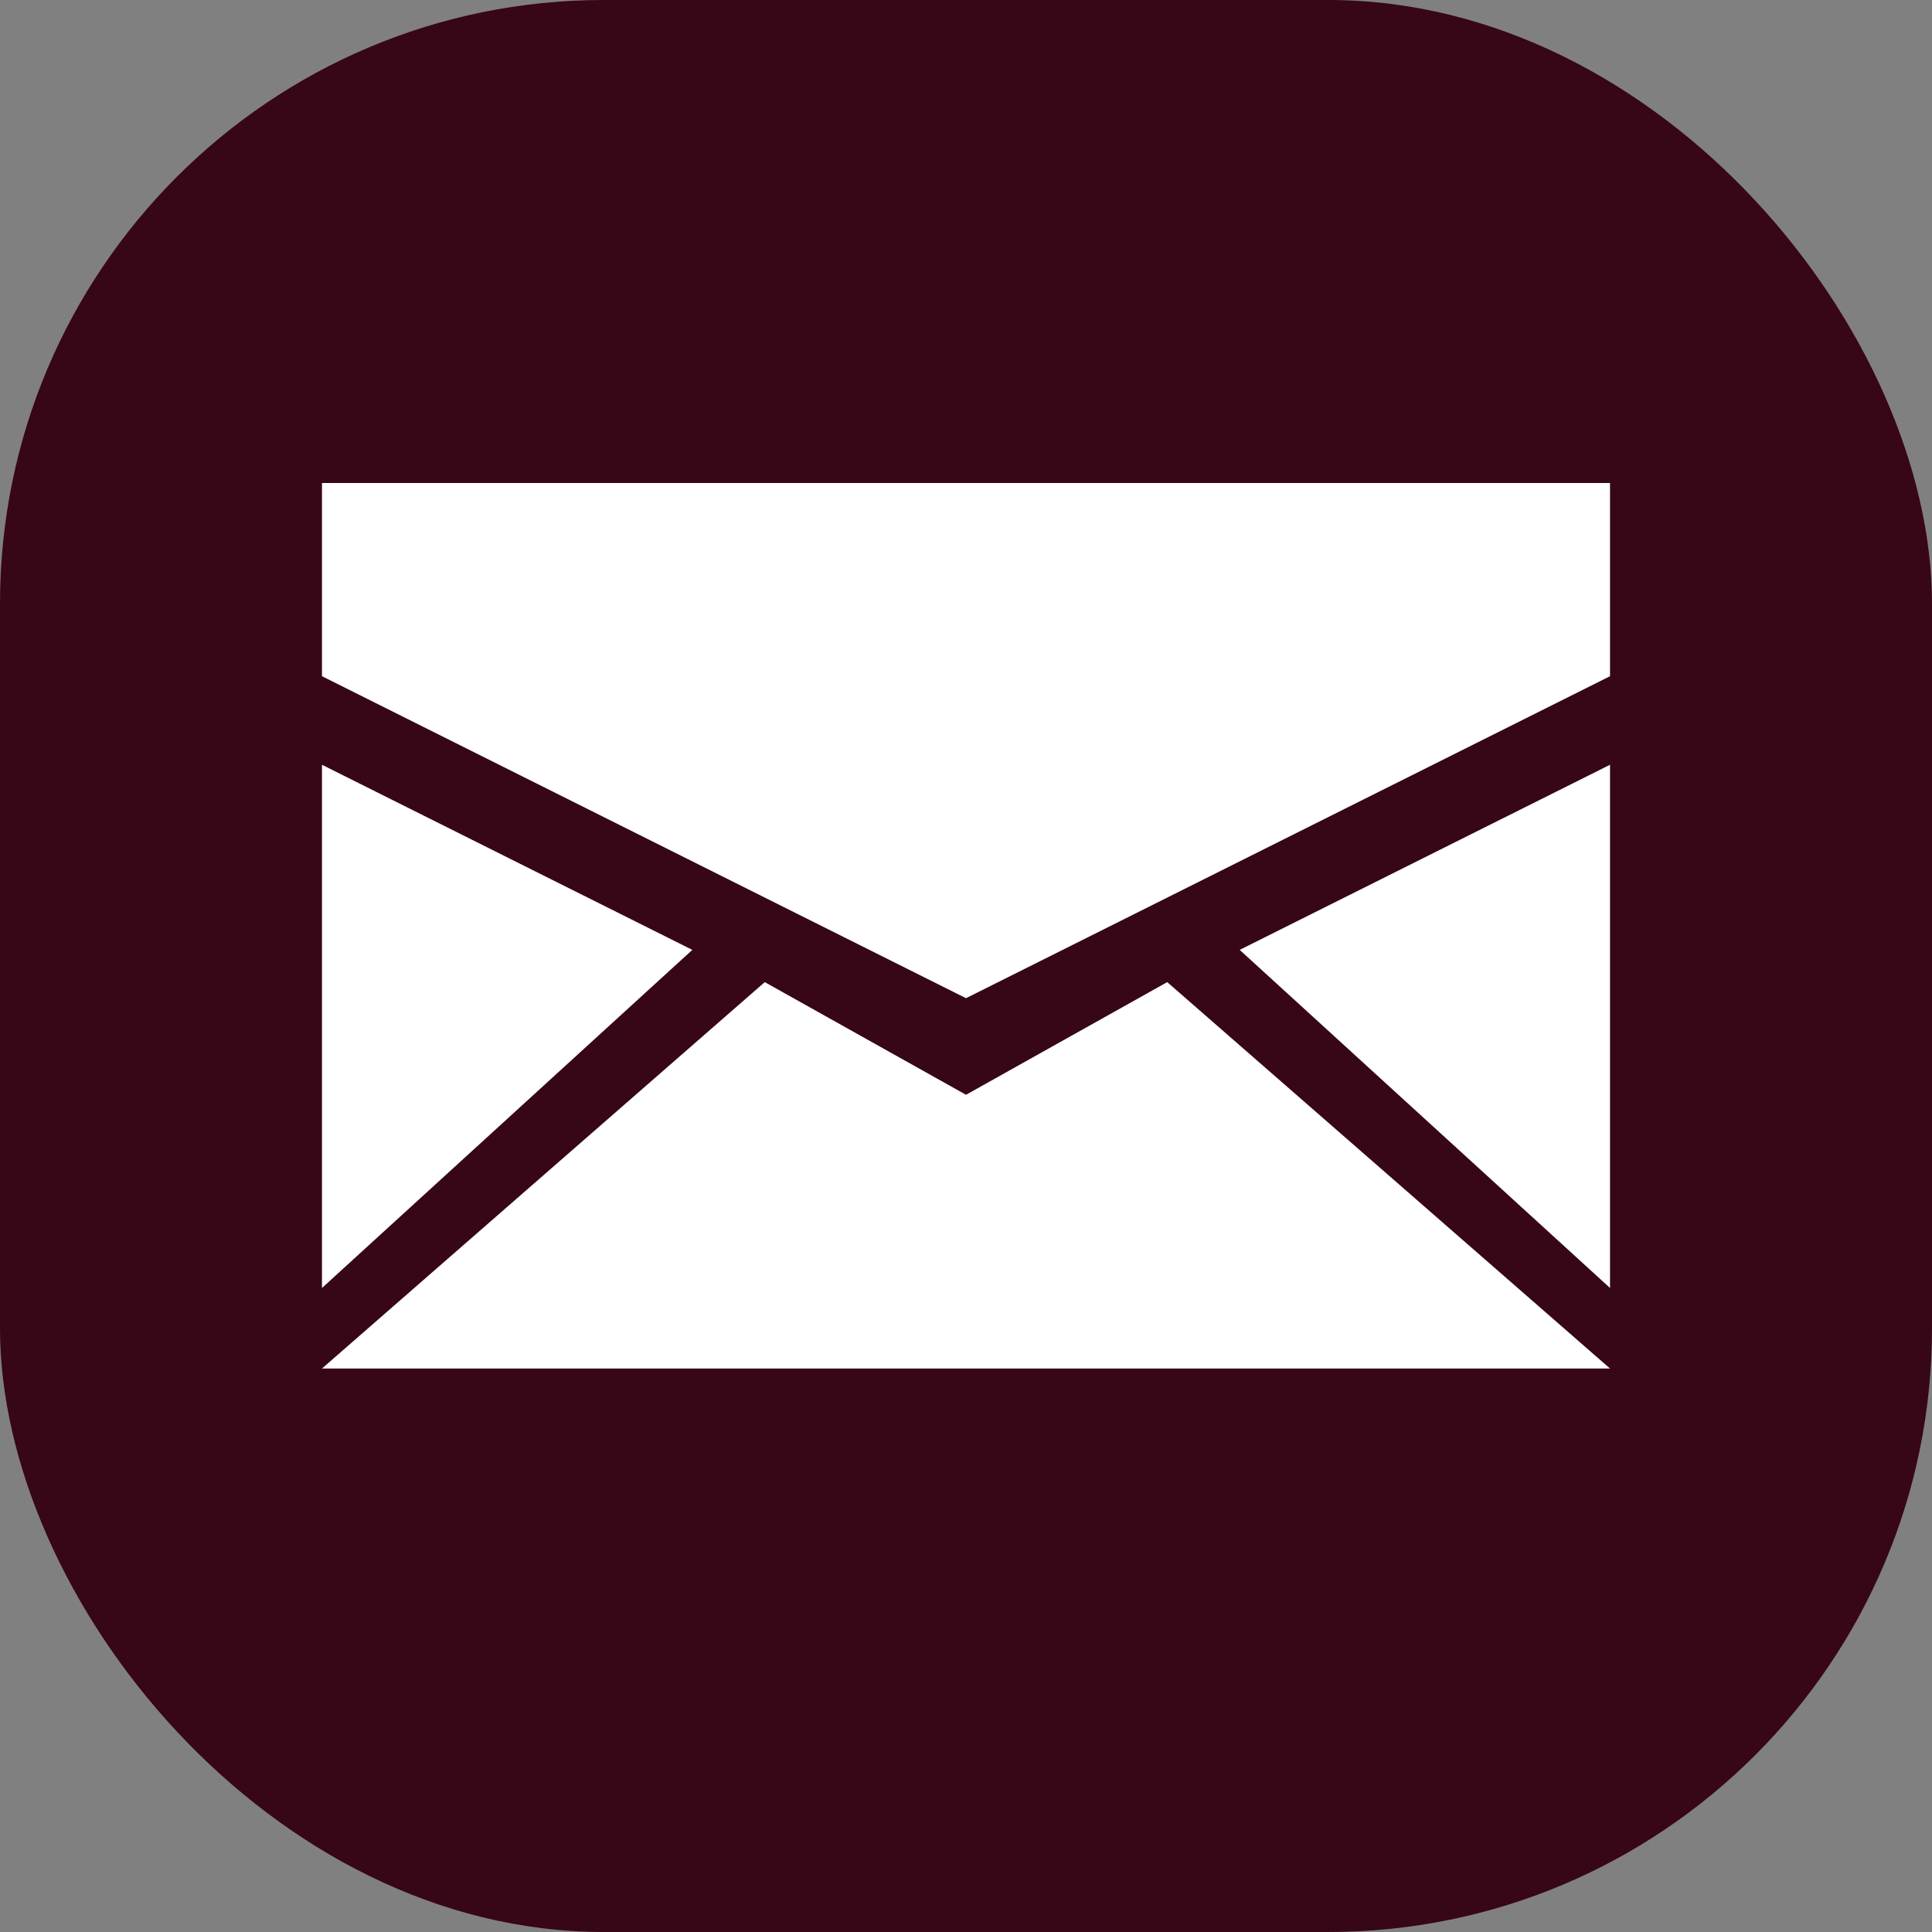<svg width="32" height="32" viewBox="0 0 32 32" fill="none" xmlns="http://www.w3.org/2000/svg">
<rect x="0" y="0" width="32" height="32" fill="#808080" stroke="none"/>
<rect width="32" height="32" rx="10" fill="#370617"/>
<path d="M5.333 8H26.667V11.2L16 16.533L5.333 11.2V8Z" fill="white"/>
<path d="M5.333 22.667L12.667 16.267L16 18.133L19.333 16.267L26.667 22.667H5.333Z" fill="white"/>
<path d="M11.467 15.733L5.333 12.667V21.333L11.467 15.733Z" fill="white"/>
<path d="M20.533 15.733L26.667 12.667V21.333L20.533 15.733Z" fill="white"/>
</svg>
